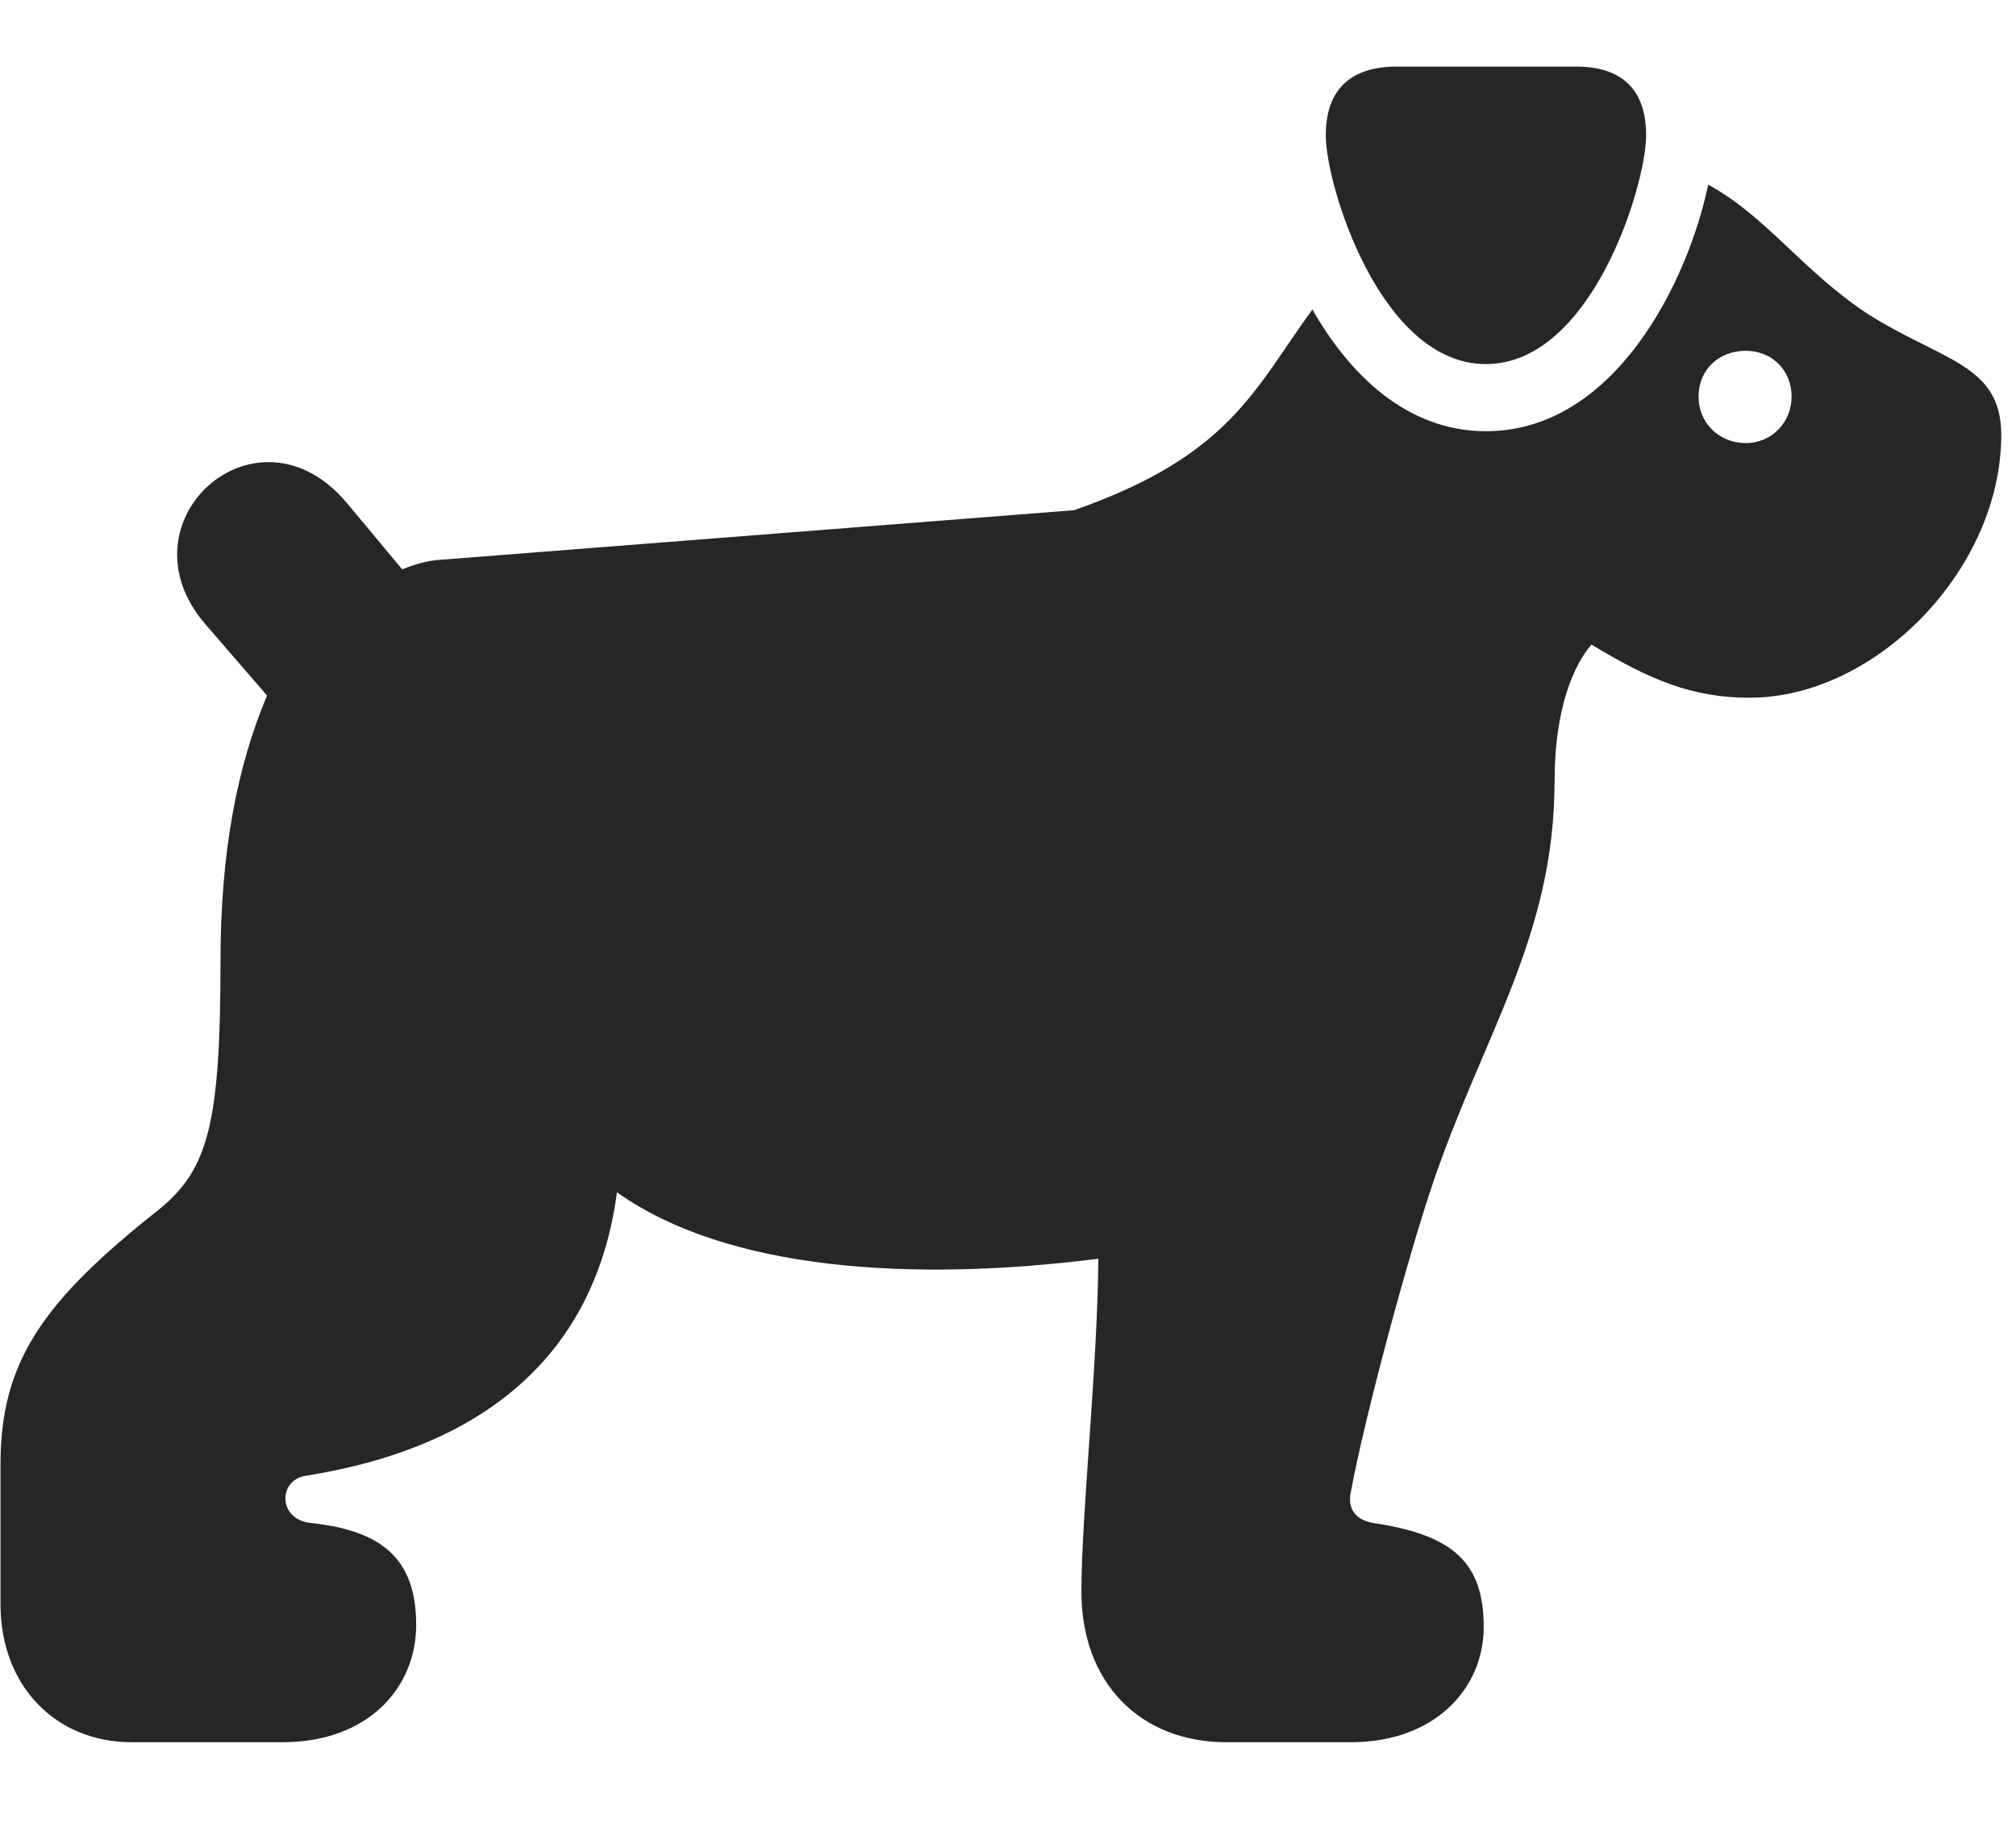 <svg width="32" height="29" viewBox="0 0 32 29" fill="currentColor" xmlns="http://www.w3.org/2000/svg">
<g clip-path="url(#clip0_2207_36324)">
<path d="M2.094 27.659H4.485C5.833 27.659 6.606 26.803 6.606 25.796C6.606 24.741 6.055 24.296 4.93 24.178C4.403 24.12 4.415 23.487 4.86 23.428C7.719 22.971 9.454 21.483 9.793 18.928C11.54 20.171 14.481 20.358 17.434 19.983C17.422 21.694 17.165 24.05 17.165 25.268C17.165 26.698 18.079 27.659 19.473 27.659H21.442C22.778 27.659 23.551 26.803 23.551 25.831C23.551 24.811 23.071 24.366 21.794 24.178C21.524 24.132 21.383 23.956 21.442 23.686C21.665 22.479 22.344 19.971 22.731 18.823C23.54 16.421 24.676 14.874 24.676 12.389C24.676 11.229 24.993 10.538 25.262 10.233C26.188 10.796 26.868 11.077 27.77 11.077C29.774 11.077 31.766 9.038 31.766 6.905C31.766 5.78 30.829 5.733 29.645 4.983C28.614 4.303 28.028 3.425 27.114 2.932C26.797 4.456 25.637 6.846 23.586 6.846C22.332 6.846 21.419 5.944 20.832 4.913C19.907 6.178 19.532 7.233 17.047 8.1L7.016 8.885C6.758 8.897 6.536 8.979 6.383 9.038L5.504 7.983C4.075 6.284 1.848 8.288 3.266 9.917L4.239 11.042C3.758 12.178 3.5 13.55 3.5 15.261C3.5 17.85 3.301 18.565 2.528 19.198C0.688 20.651 0.008 21.612 0.008 23.241V25.468C0.008 26.757 0.875 27.659 2.094 27.659ZM27.711 7.034C27.278 7.034 26.961 6.706 26.961 6.296C26.961 5.874 27.278 5.569 27.711 5.569C28.122 5.569 28.438 5.874 28.438 6.296C28.438 6.706 28.122 7.034 27.711 7.034ZM23.586 5.78C25.262 5.78 26.129 2.944 26.129 2.147C26.129 1.432 25.754 1.057 25.016 1.057H22.169C21.43 1.057 21.044 1.432 21.044 2.147C21.044 2.944 21.911 5.78 23.586 5.78Z" fill="currentColor" fill-opacity="0.85"/>
</g>
<defs>
<clipPath id="clip0_2207_36324">
<rect width="31.758" height="26.871" fill="currentColor" transform="translate(0.008 1.057)"/>
</clipPath>
</defs>
</svg>
